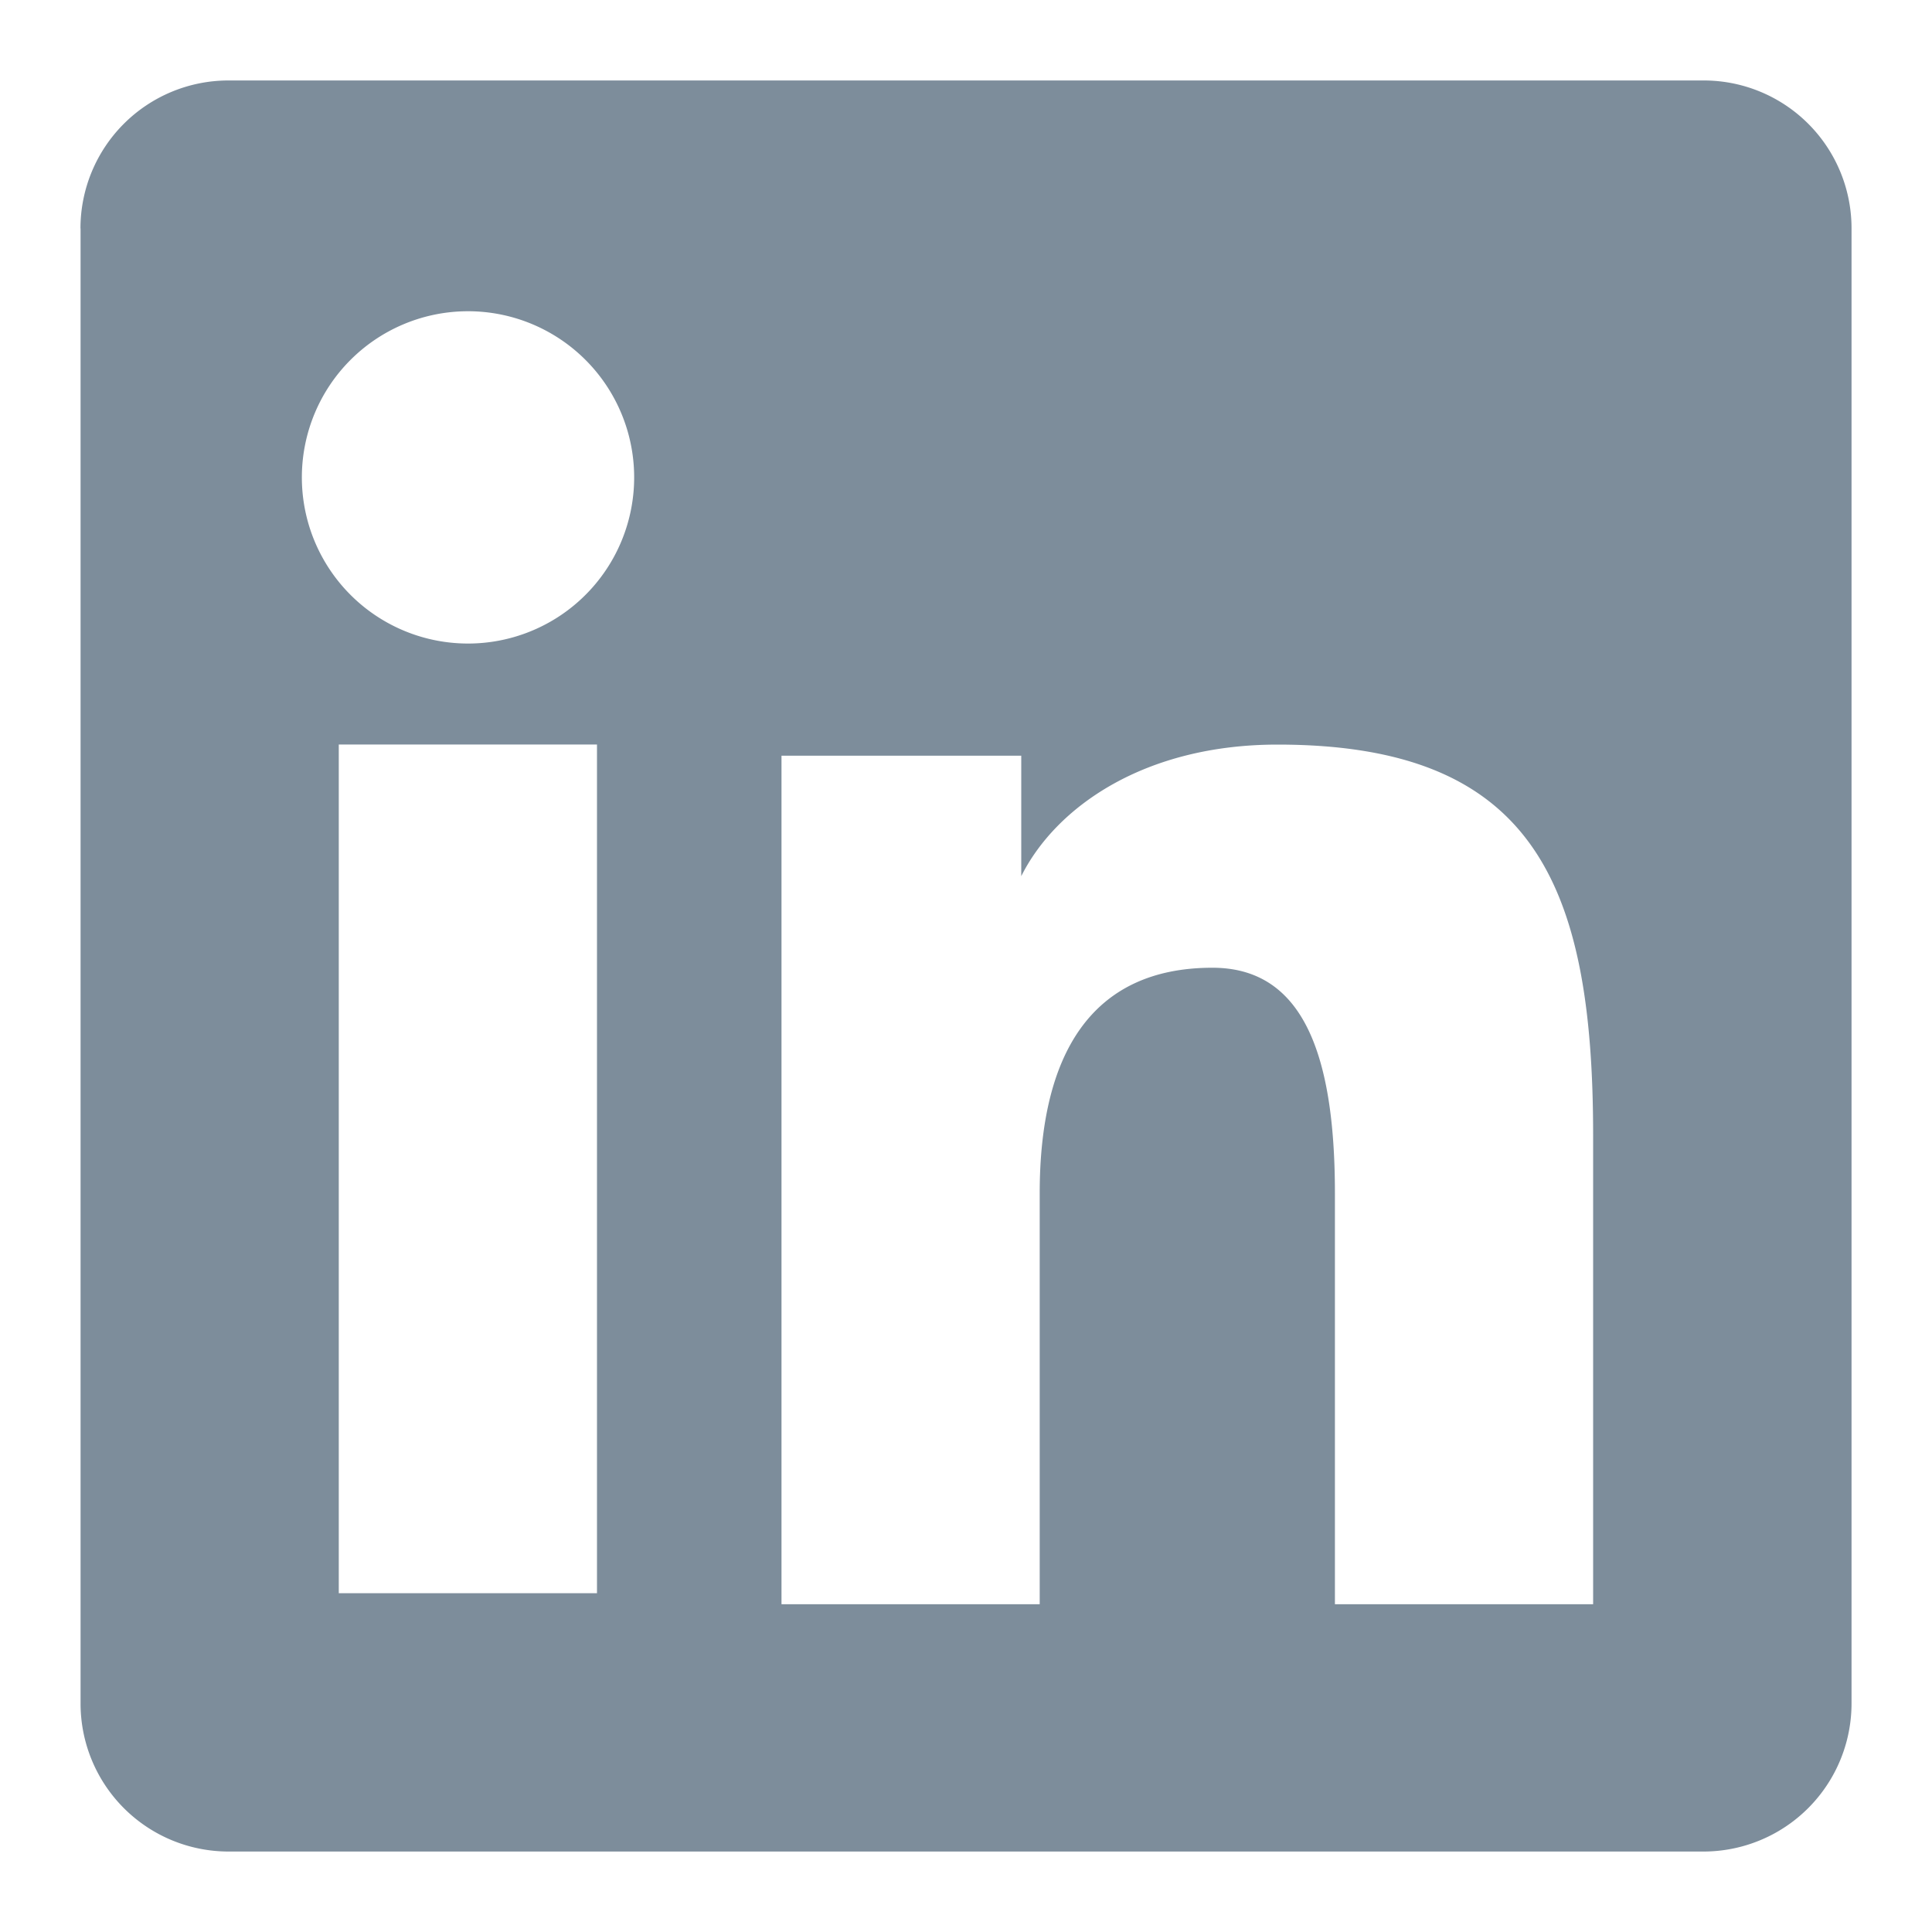 <svg width="20" height="20" fill="none" xmlns="http://www.w3.org/2000/svg"><path fill-rule="evenodd" clip-rule="evenodd" d="M.833 2.365A1.532 1.532 0 012.365.833h15.268a1.53 1.53 0 011.534 1.532v15.268a1.533 1.533 0 01-1.533 1.534H2.364a1.532 1.532 0 01-1.53-1.533V2.364zM8.09 7.823h2.482V9.07c.359-.717 1.275-1.362 2.653-1.362 2.64 0 3.267 1.428 3.267 4.047v4.852h-2.673v-4.255c0-1.492-.358-2.334-1.268-2.334-1.263 0-1.788.908-1.788 2.334v4.255H8.09V7.823zm-4.583 8.67H6.18V7.707H3.507v8.784zm3.055-11.65a1.72 1.72 0 11-3.437.076 1.72 1.72 0 013.437-.076z" fill="#7D8D9B"/></svg>